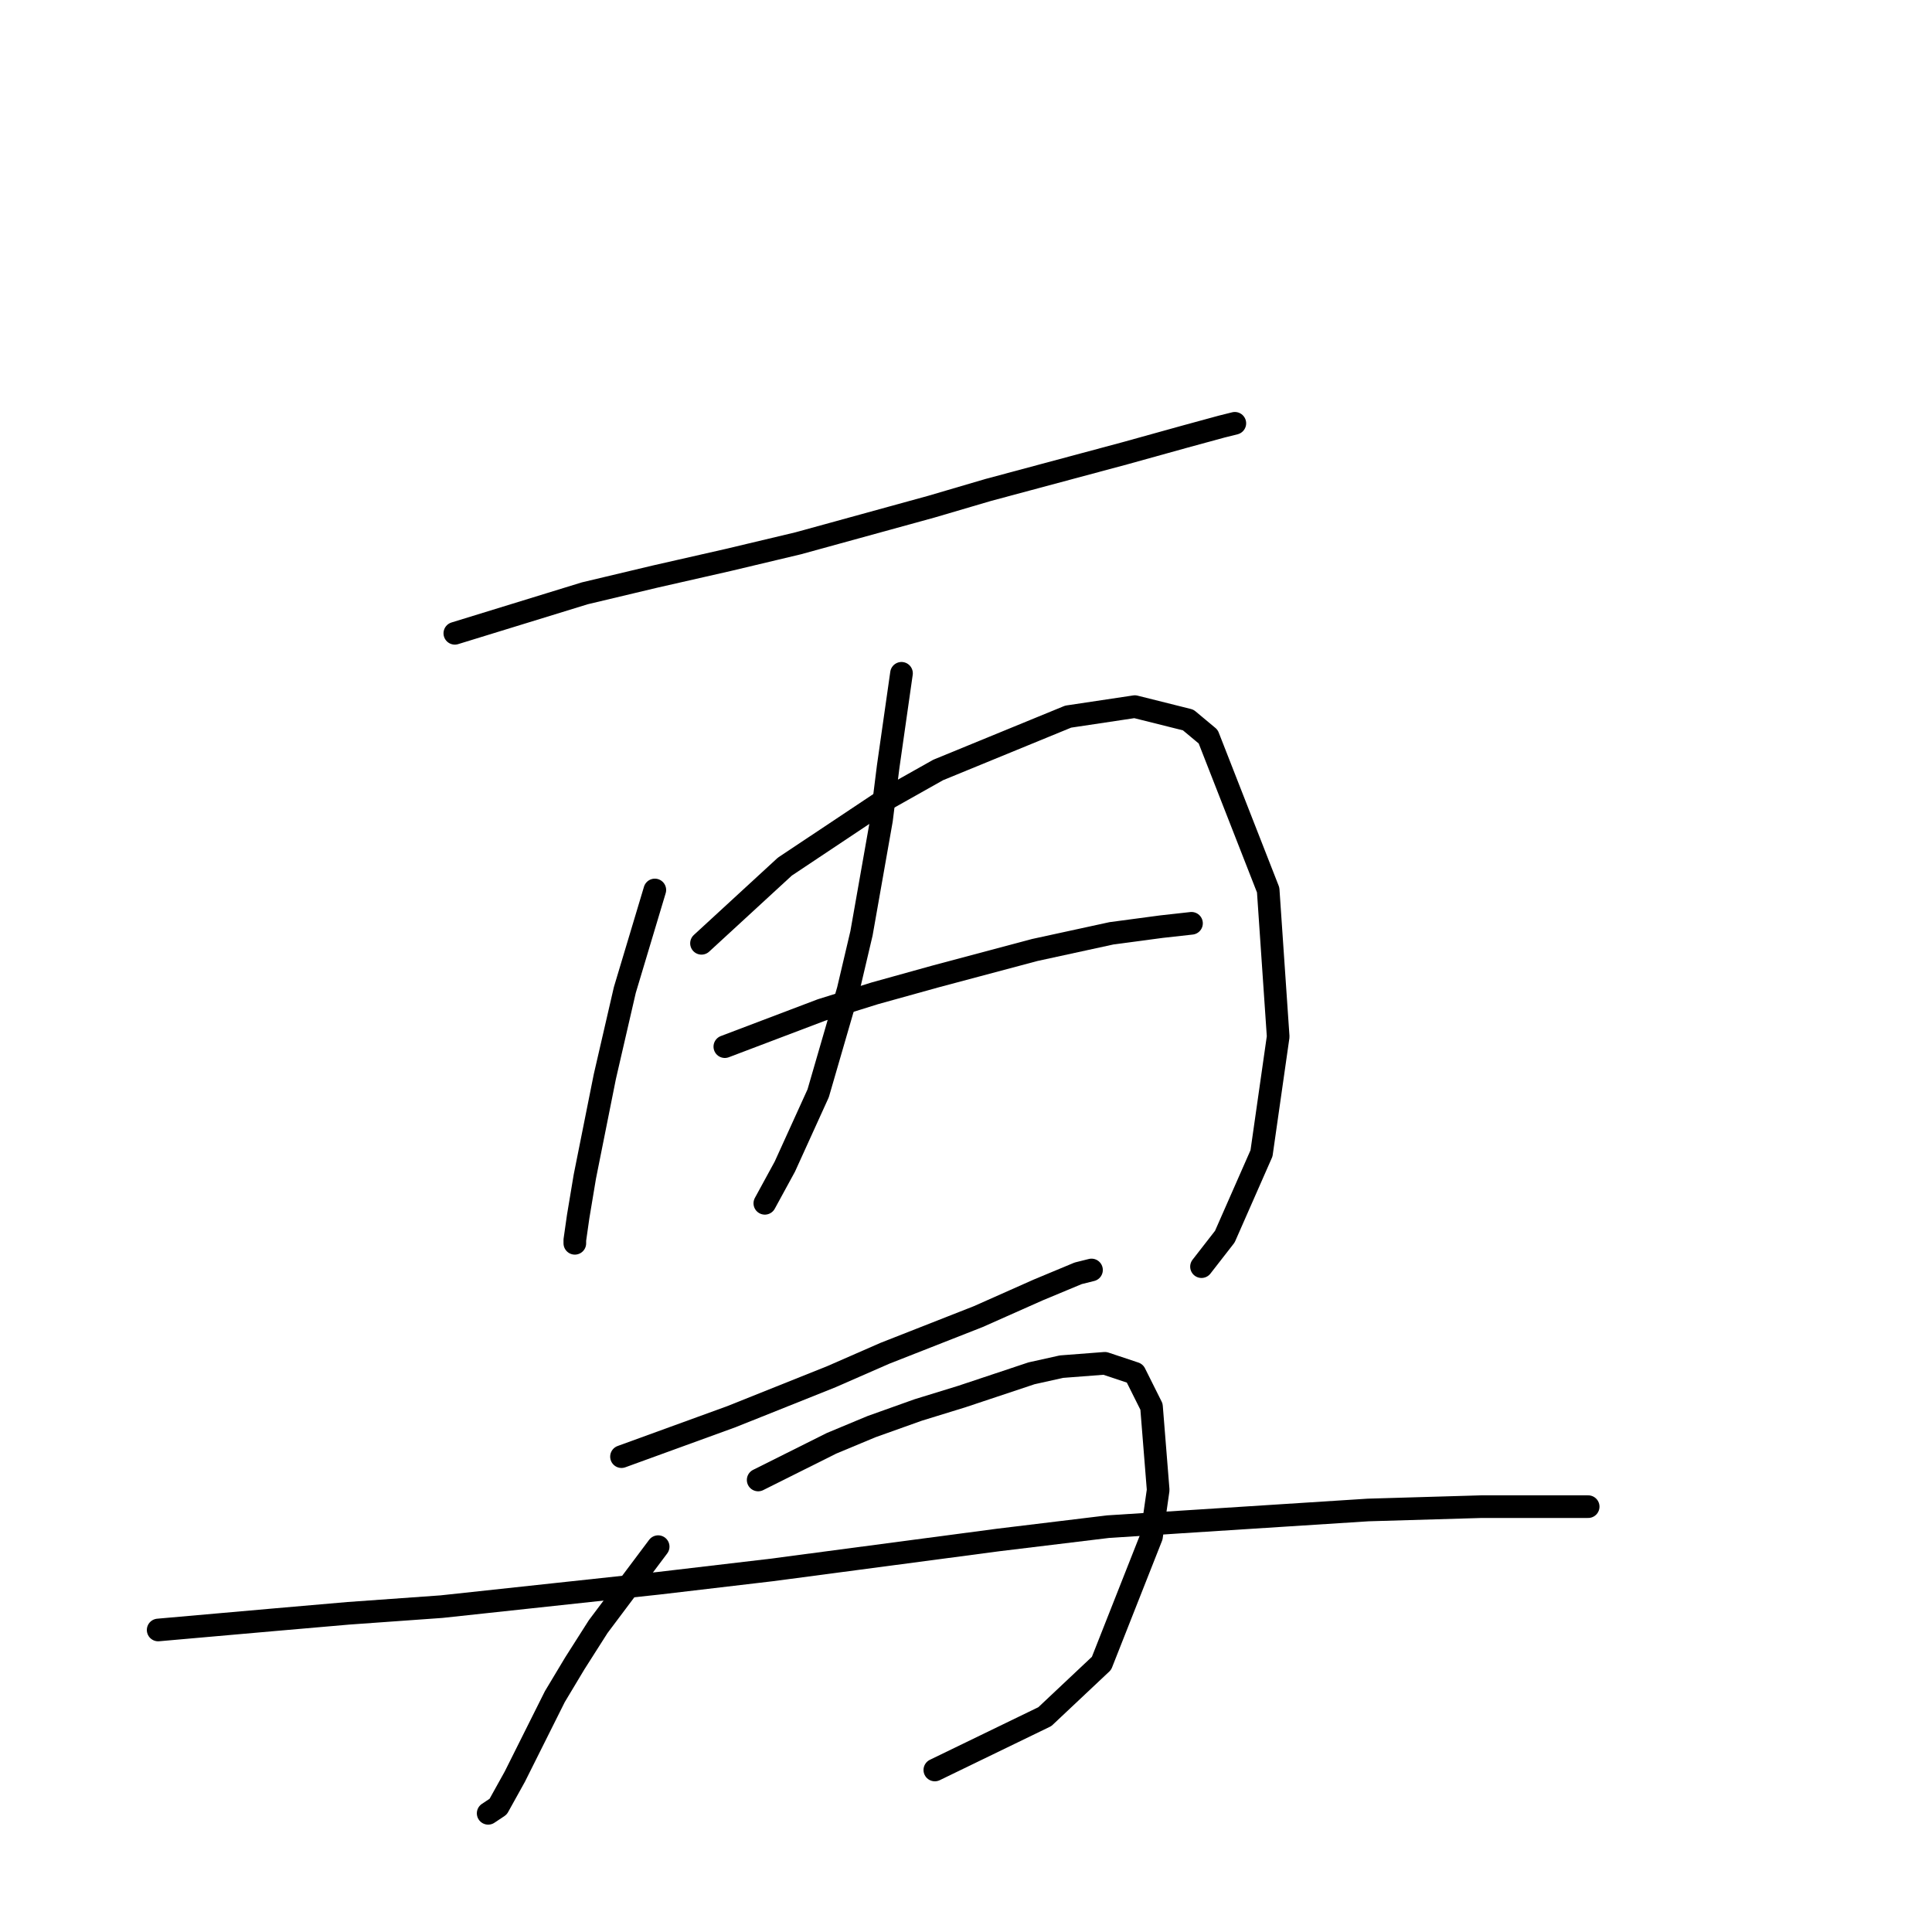<?xml version="1.0" standalone="no"?>
    <svg width="256" height="256" xmlns="http://www.w3.org/2000/svg" version="1.1">
    <polyline stroke="black" stroke-width="3" stroke-linecap="round" fill="transparent" stroke-linejoin="round" points="60.267 83.916 77.493 78.616 86.768 76.408 96.485 74.199 105.761 71.991 123.428 67.132 130.937 64.924 149.046 60.065 156.997 57.857 161.855 56.531 163.622 56.09 163.622 56.09 " />
        <polyline stroke="black" stroke-width="3" stroke-linecap="round" fill="transparent" stroke-linejoin="round" points="86.768 117.926 82.793 131.177 81.468 136.919 80.143 142.661 77.493 155.912 76.609 161.212 76.168 164.304 76.168 164.745 76.168 164.304 76.168 164.304 " />
        <polyline stroke="black" stroke-width="3" stroke-linecap="round" fill="transparent" stroke-linejoin="round" points="92.952 124.993 103.994 114.834 117.245 106.001 124.312 102.025 141.538 94.958 150.372 93.633 157.439 95.4 160.089 97.609 168.039 117.926 169.364 137.361 167.156 152.82 162.297 163.862 159.205 167.837 159.205 167.837 " />
        <polyline stroke="black" stroke-width="3" stroke-linecap="round" fill="transparent" stroke-linejoin="round" points="119.453 89.216 117.687 101.584 116.803 108.651 115.478 116.16 114.153 123.668 112.386 131.177 108.411 144.869 103.994 154.586 101.344 159.445 101.344 159.445 " />
        <polyline stroke="black" stroke-width="3" stroke-linecap="round" fill="transparent" stroke-linejoin="round" points="96.044 138.686 108.853 133.827 115.92 131.619 123.87 129.41 137.121 125.877 147.28 123.668 153.905 122.785 157.88 122.343 157.88 122.343 " />
        <polyline stroke="black" stroke-width="3" stroke-linecap="round" fill="transparent" stroke-linejoin="round" points="82.351 193.013 96.927 187.713 110.178 182.413 117.245 179.321 129.612 174.462 137.563 170.929 142.863 168.721 144.63 168.279 144.63 168.279 " />
        <polyline stroke="black" stroke-width="3" stroke-linecap="round" fill="transparent" stroke-linejoin="round" points="87.21 204.939 79.26 215.54 76.168 220.398 73.518 224.815 71.309 229.232 68.217 235.416 66.009 239.391 64.684 240.274 64.684 240.274 " />
        <polyline stroke="black" stroke-width="3" stroke-linecap="round" fill="transparent" stroke-linejoin="round" points="100.461 196.105 110.178 191.247 115.478 189.038 121.662 186.83 127.404 185.063 136.679 181.971 140.654 181.088 146.396 180.646 150.372 181.971 152.58 186.388 153.463 197.43 152.58 203.614 145.955 220.398 138.446 227.465 123.87 234.532 123.87 234.532 " />
        <polyline stroke="black" stroke-width="3" stroke-linecap="round" fill="transparent" stroke-linejoin="round" points="20.957 215.981 35.974 214.656 46.133 213.773 58.5 212.889 87.21 209.798 102.227 208.031 132.262 204.056 146.838 202.289 181.29 200.08 196.307 199.639 207.349 199.639 210.441 199.639 210.441 199.639 " />
        </svg>